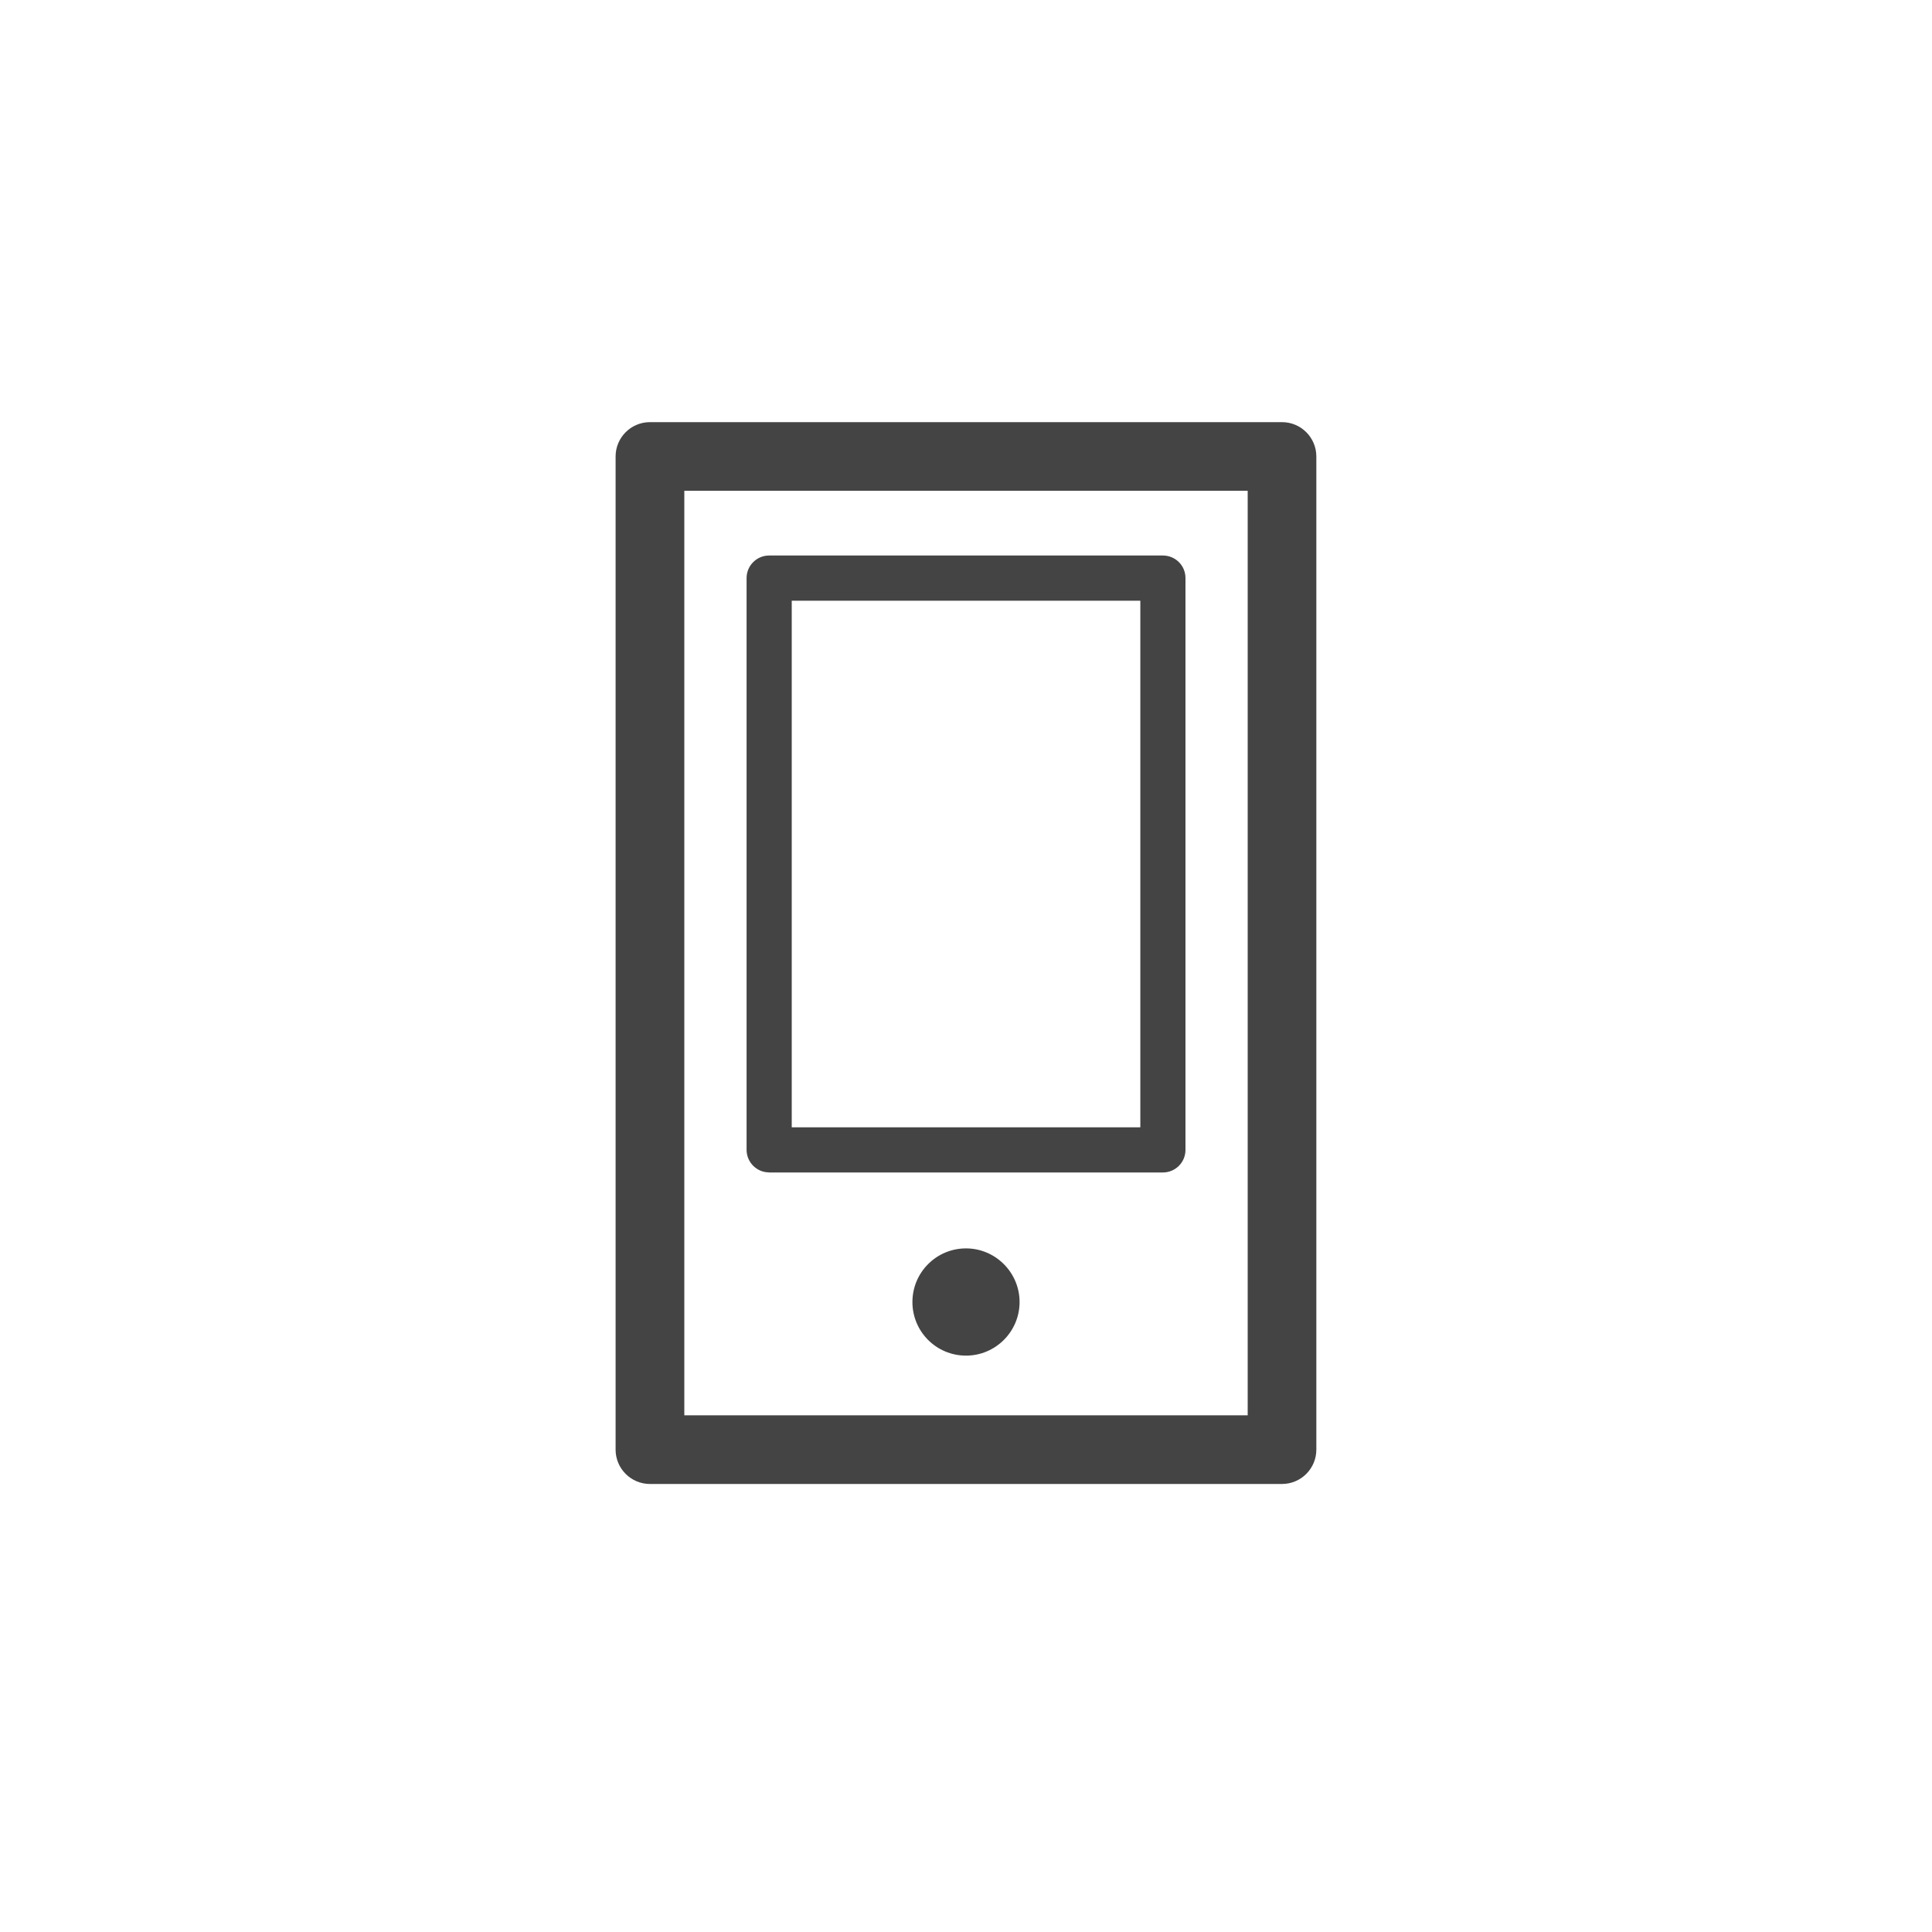 <?xml version="1.0" encoding="utf-8"?>
<!-- Generated by IcoMoon.io -->
<!DOCTYPE svg PUBLIC "-//W3C//DTD SVG 1.1//EN" "http://www.w3.org/Graphics/SVG/1.1/DTD/svg11.dtd">
<svg version="1.1" xmlns="http://www.w3.org/2000/svg" xmlns:xlink="http://www.w3.org/1999/xlink" width="30" height="30" viewBox="0 0 30 30">
<path fill="#444" d="M19.907 6.555h-9.815c-0.294 0-0.533 0.239-0.533 0.533v15.422c0 0.294 0.239 0.533 0.533 0.533h9.815c0.294 0 0.533-0.239 0.533-0.533v-15.422c0-0.294-0.239-0.533-0.533-0.533zM19.374 21.977h-8.748v-14.356h8.748v14.356z"></path>
<path fill="#444" d="M11.943 18.206h6.114c0.194 0 0.351-0.156 0.351-0.351v-8.879c0-0.194-0.156-0.35-0.351-0.35h-6.114c-0.193 0-0.35 0.157-0.35 0.35v8.878c-0 0.194 0.157 0.351 0.35 0.351zM12.294 9.328h5.413v8.177h-5.413v-8.177z"></path>
<path fill="#444" d="M15 19.385c-0.46 0-0.832 0.373-0.832 0.833s0.372 0.832 0.832 0.832c0.459 0 0.832-0.374 0.832-0.832s-0.374-0.833-0.832-0.833z"></path>
</svg>
